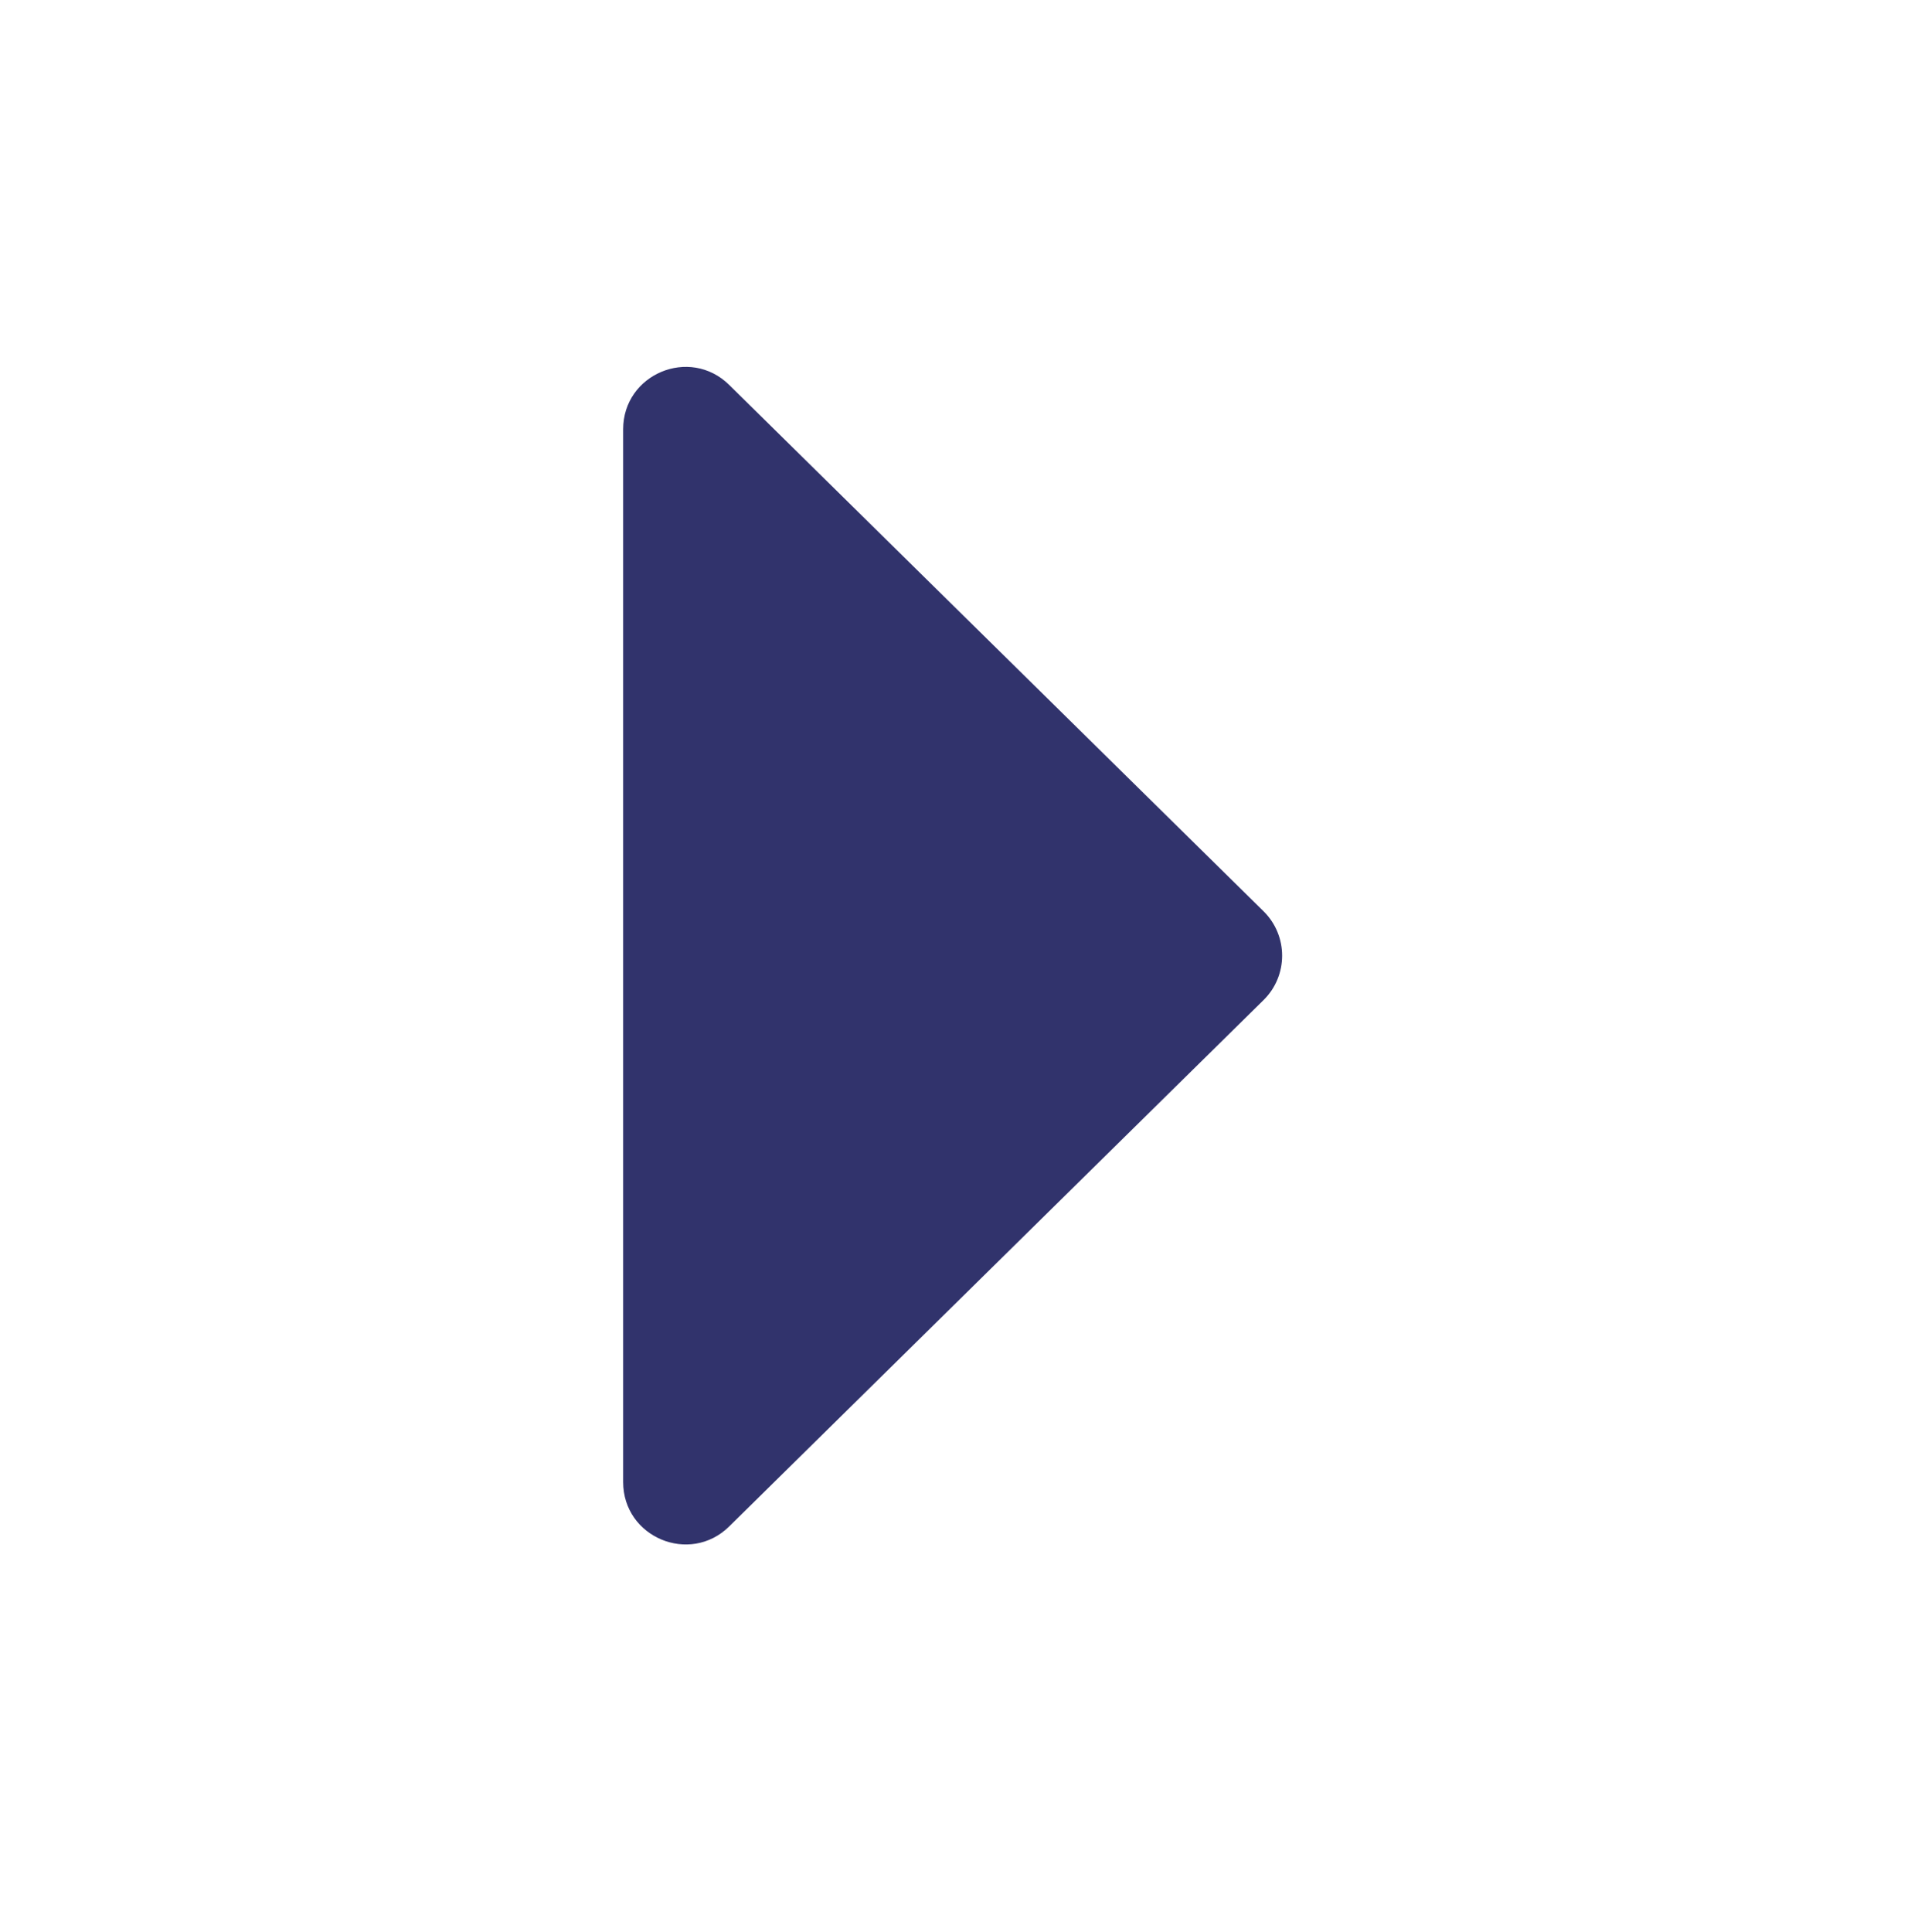 <svg width="92" height="93" viewBox="0 0 92 93" fill="none" xmlns="http://www.w3.org/2000/svg">
<path d="M30 71.335C30 73.996 33.209 75.34 35.105 73.472L60.83 48.137C62.023 46.962 62.023 45.038 60.83 43.862L35.105 18.528C33.209 16.66 30 18.003 30 20.665L30 71.335Z" fill="#31336C"/>
</svg>
